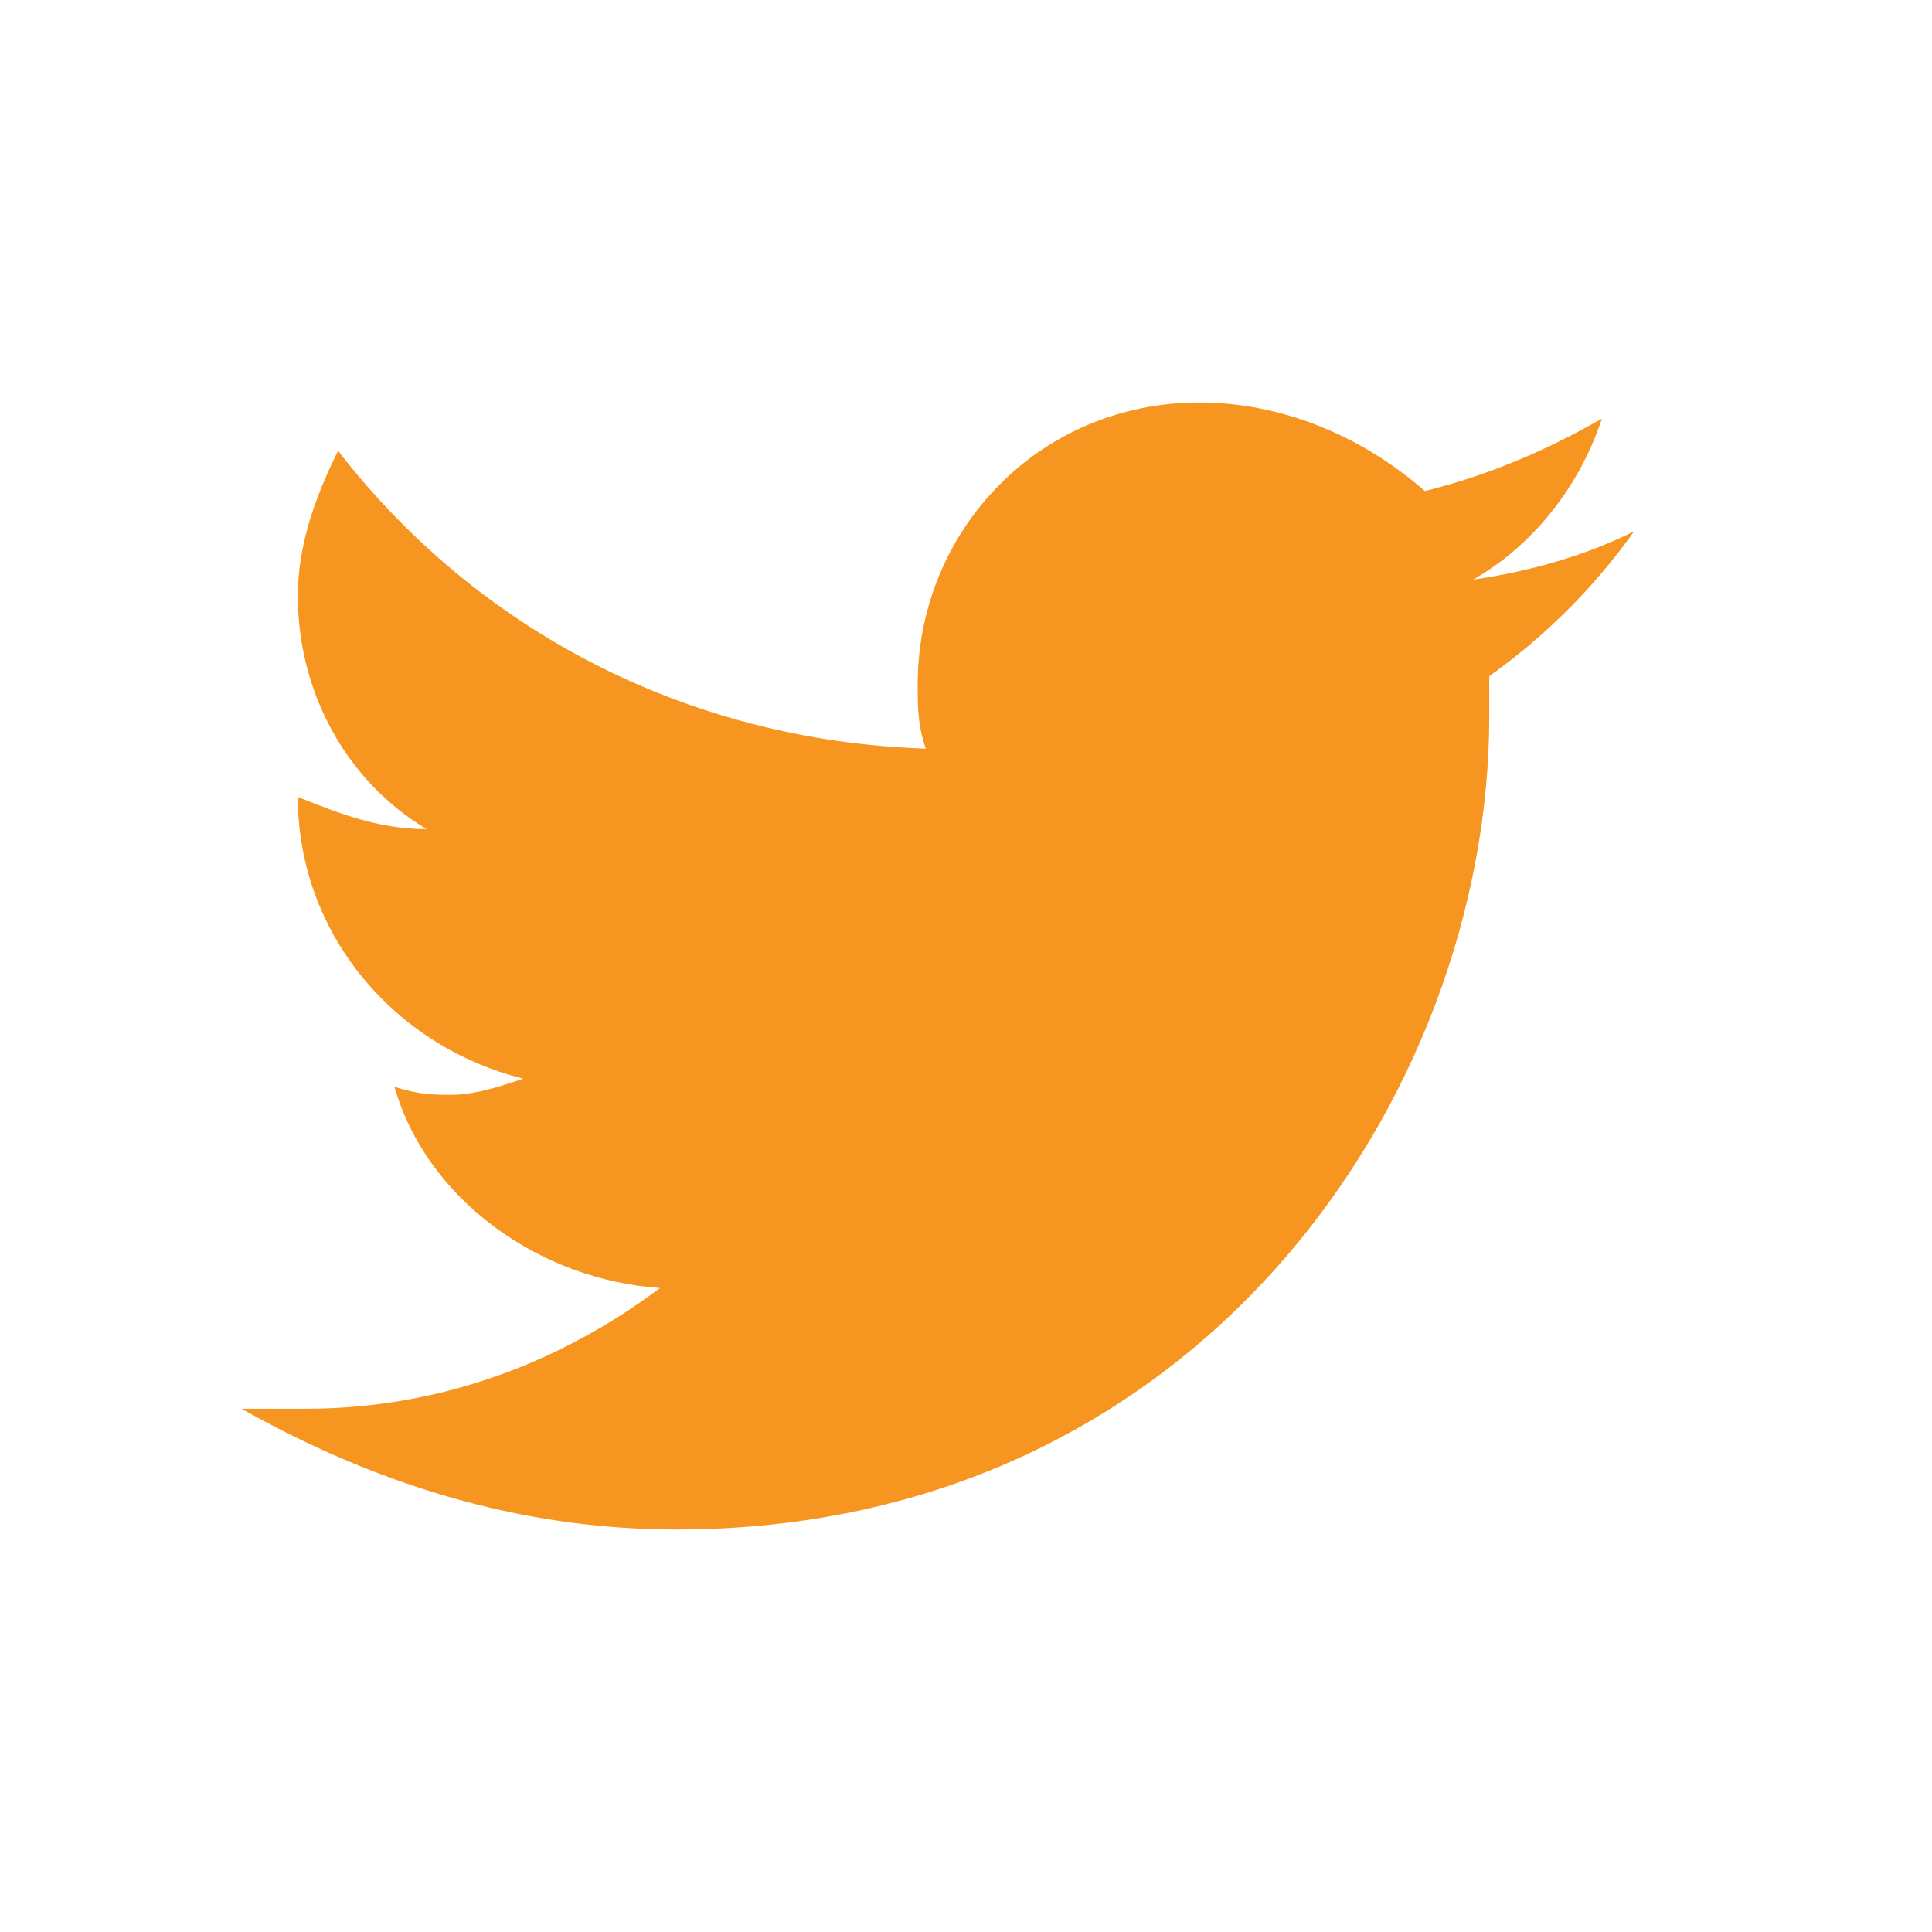 <svg width="18" height="18" viewBox="0 0 18 18" fill="none" xmlns="http://www.w3.org/2000/svg">
<path d="M6.3 14.25C11.175 14.25 13.875 10.2 13.875 6.675C13.875 6.525 13.875 6.45 13.875 6.3C14.4 5.925 14.85 5.475 15.225 4.95C14.775 5.175 14.25 5.325 13.725 5.4C14.25 5.1 14.7 4.575 14.925 3.9C14.4 4.2 13.875 4.425 13.275 4.575C12.675 4.05 11.925 3.75 11.175 3.75C9.675 3.75 8.55 4.95 8.55 6.375C8.55 6.6 8.55 6.75 8.625 6.975C6.375 6.9 4.425 5.85 3.15 4.2C2.925 4.65 2.775 5.1 2.775 5.55C2.775 6.45 3.225 7.275 3.975 7.725C3.525 7.725 3.15 7.575 2.775 7.425C2.775 8.7 3.675 9.75 4.875 10.05C4.65 10.125 4.425 10.2 4.2 10.2C4.05 10.2 3.9 10.2 3.675 10.125C3.975 11.175 5.025 11.925 6.15 12C5.25 12.675 4.125 13.125 2.85 13.125C2.625 13.125 2.4 13.125 2.25 13.125C3.45 13.8 4.8 14.25 6.3 14.25Z" fill="#F6951F"/>
</svg>
